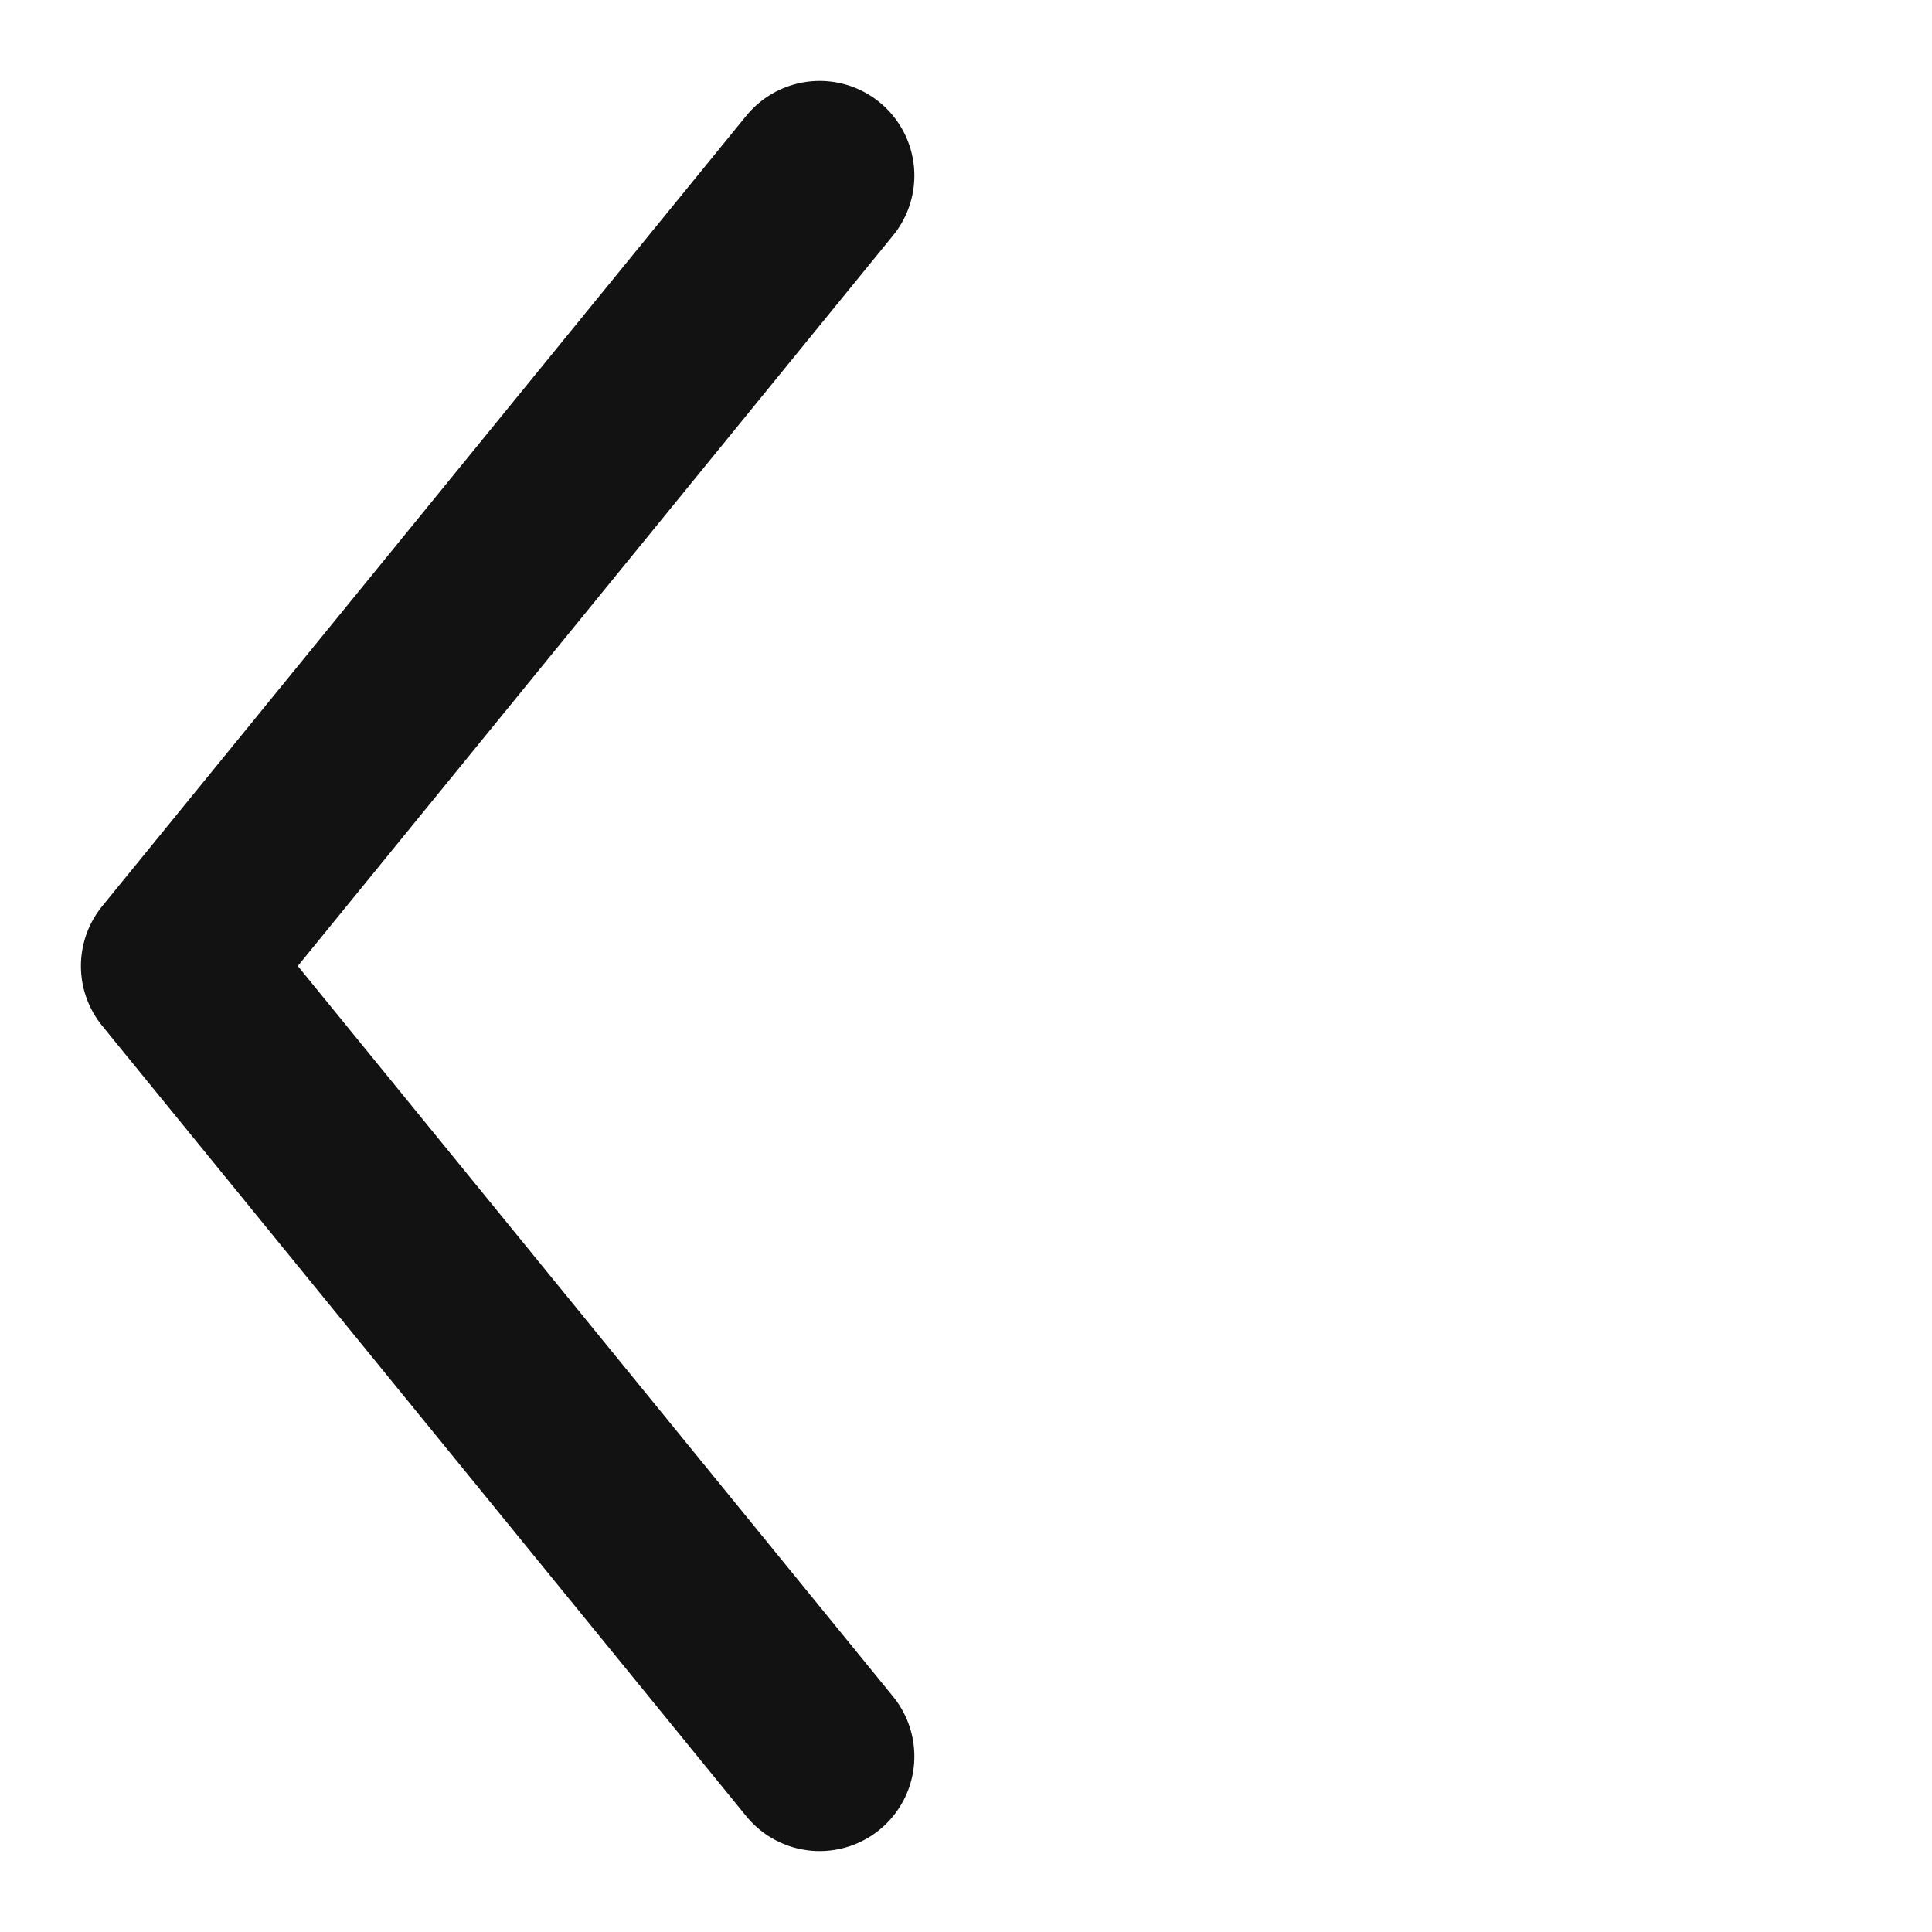 <svg width="51" height="51" viewBox="0 0 51 51" fill="none" xmlns="http://www.w3.org/2000/svg">
<g id="icon">
<path id="Vector" d="M21.637 46.364L4.636 25.5L21.637 4.636" stroke="#121212" stroke-width="5" stroke-linecap="round" stroke-linejoin="round"/>
</g>
</svg>

